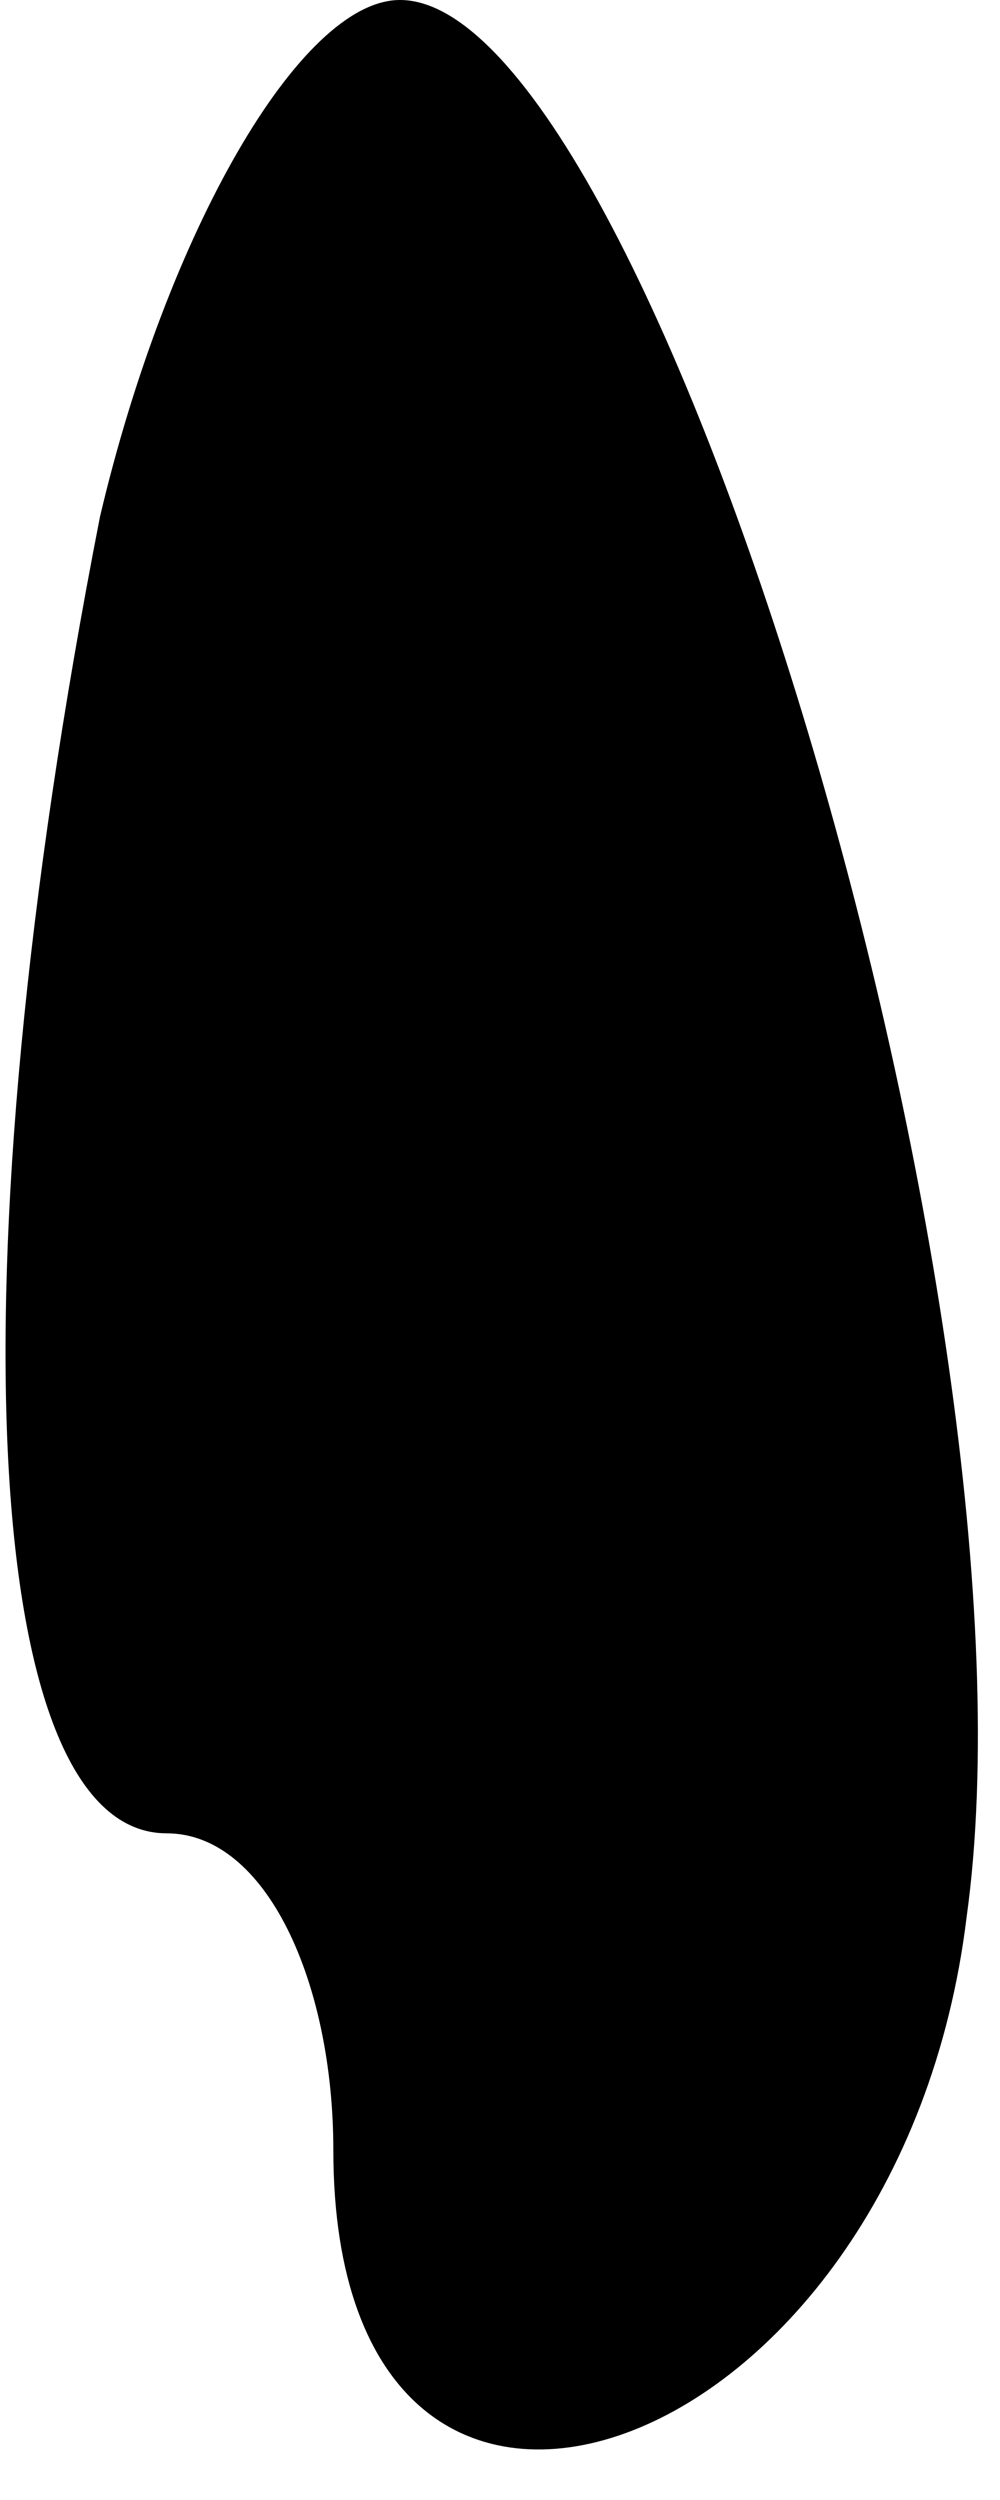 <?xml version="1.0" standalone="no"?>
<!DOCTYPE svg PUBLIC "-//W3C//DTD SVG 20010904//EN"
 "http://www.w3.org/TR/2001/REC-SVG-20010904/DTD/svg10.dtd">
<svg version="1.0" xmlns="http://www.w3.org/2000/svg"
 width="6pt" height="15pt" viewBox="0 0 6 15"
 preserveAspectRatio="xMidYMid meet">
<g transform="translate(0,15) scale(0.1,-0.1)"
fill="#000000" stroke="none">
<path fill="#000000" stroke="none" d="M6 119 c-9 -46 -7 -79 4 -79 6 0 10 -9
10 -19 0 -31 34 -19 38 14 5 36 -19 115 -34 115 -6 0 -14 -14 -18 -31z"/>
</g>
</svg>
